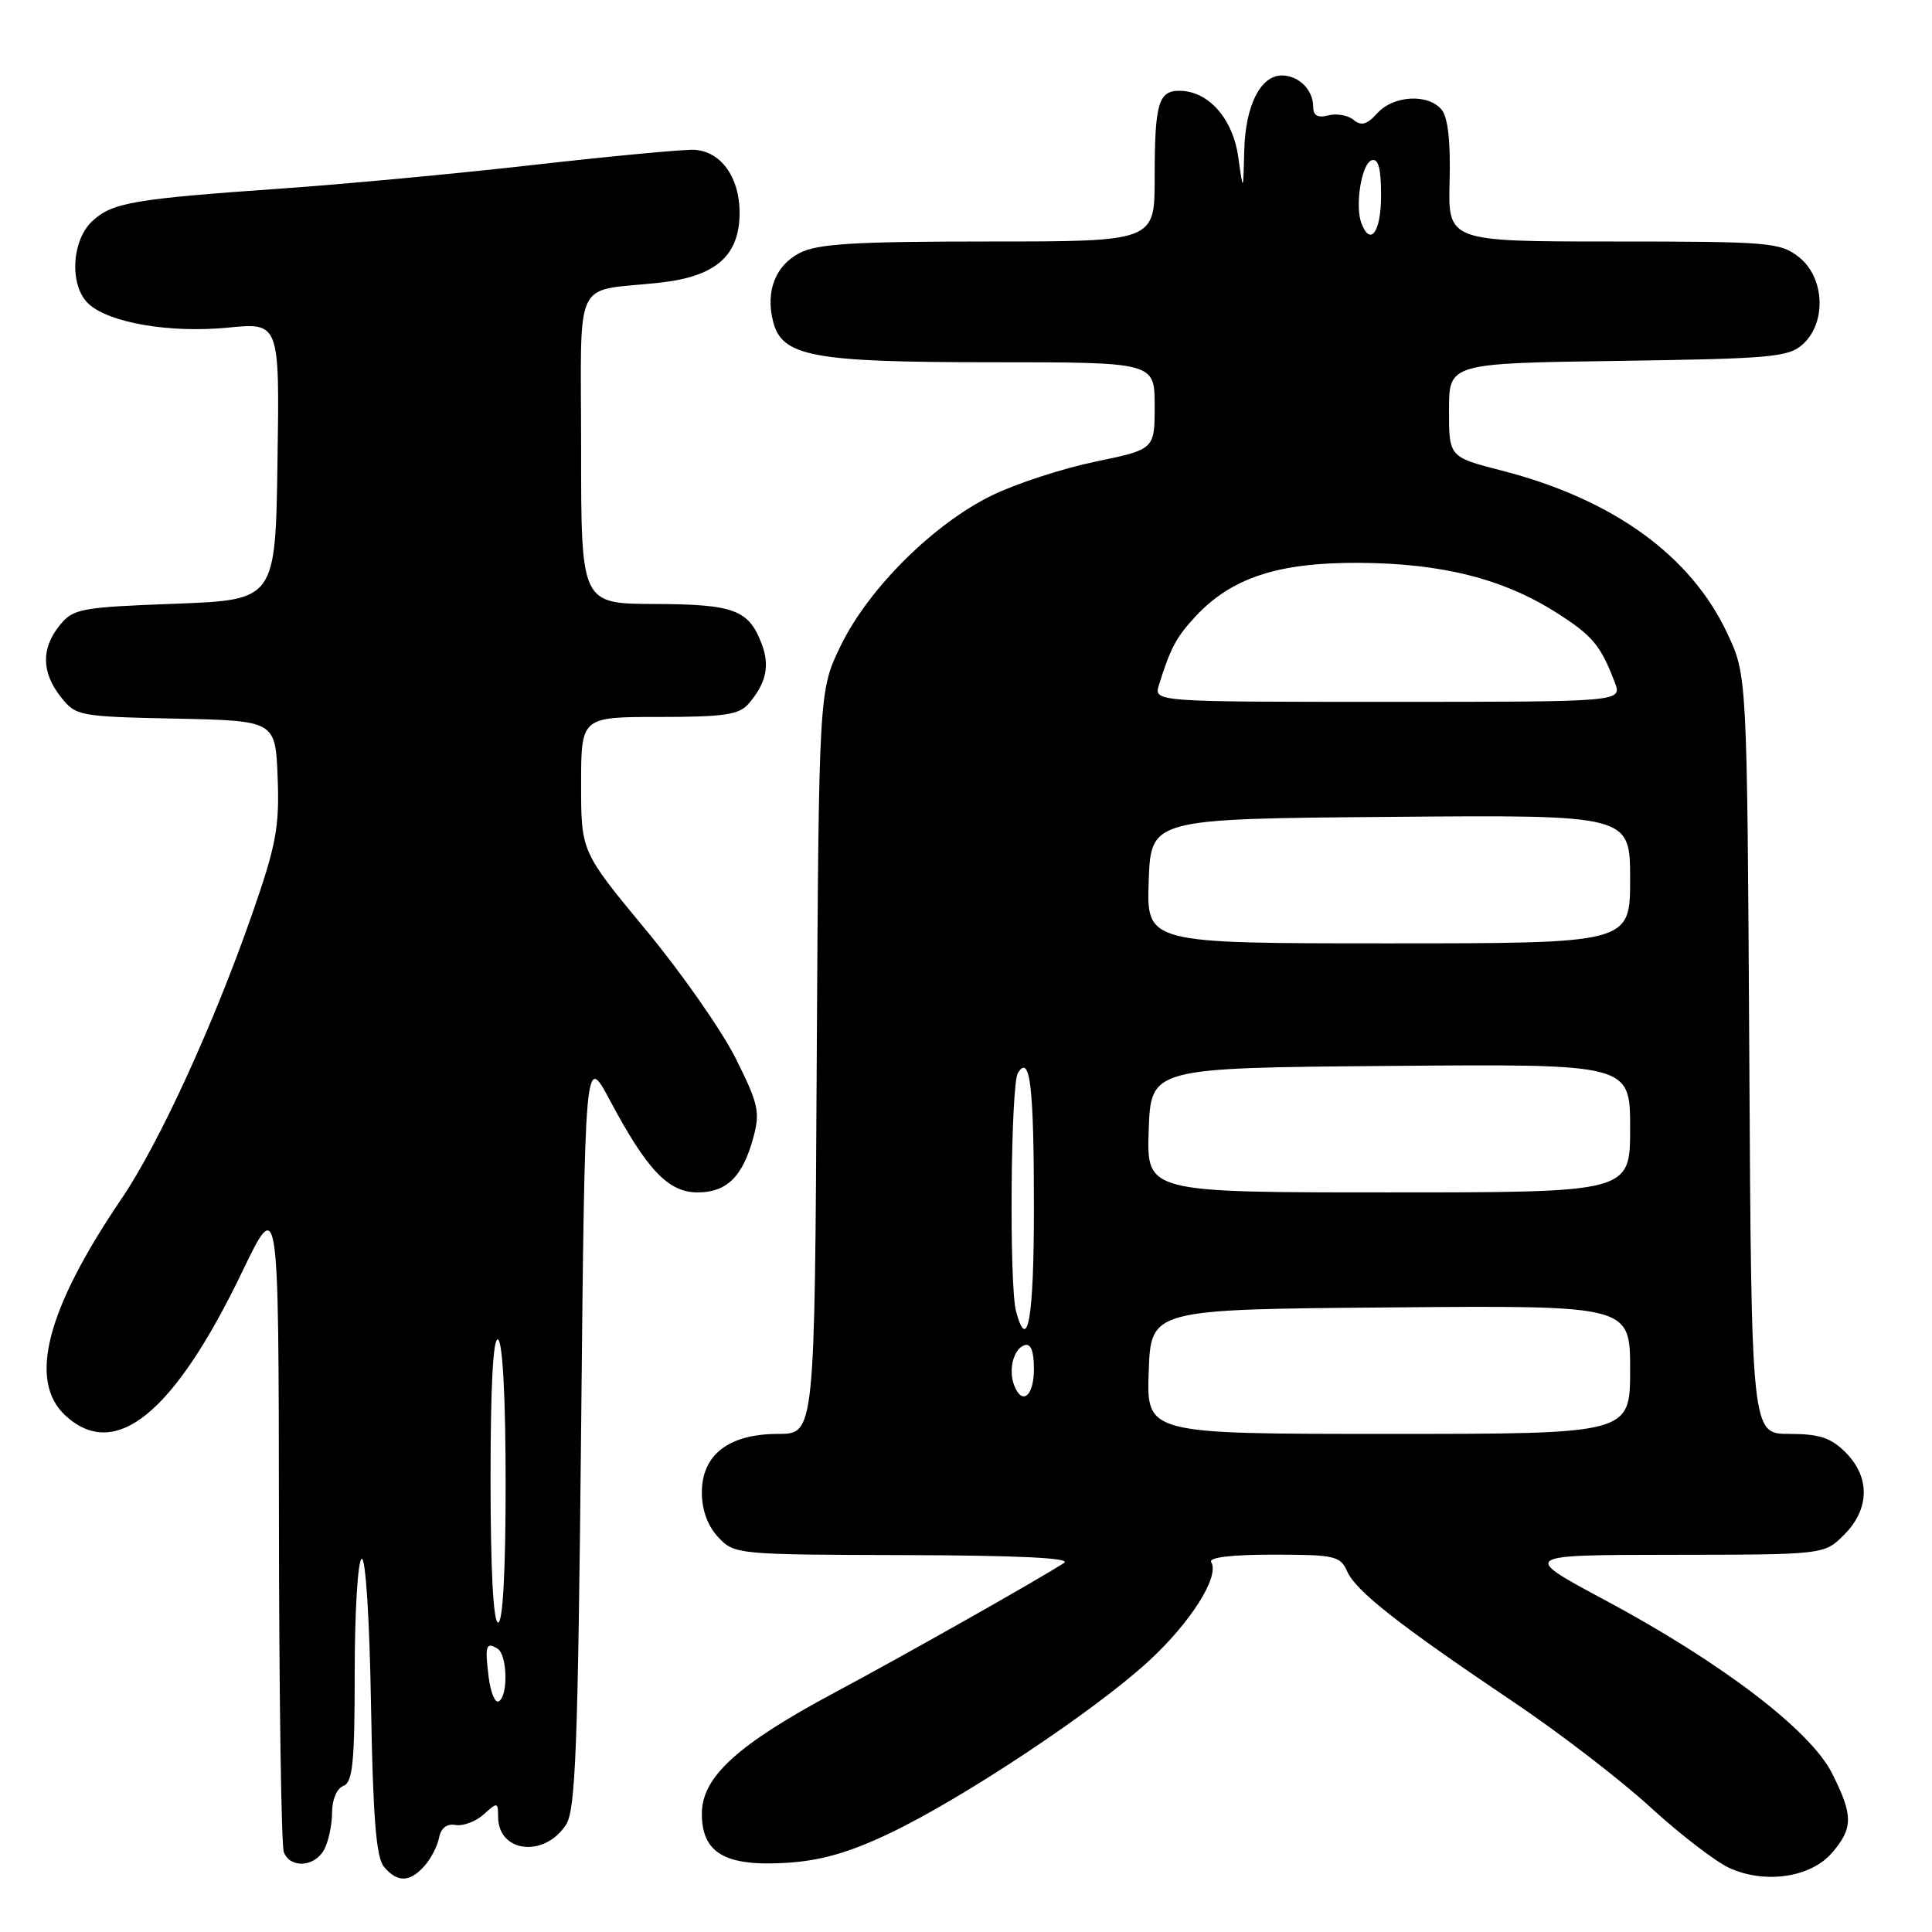 <?xml version="1.0" encoding="UTF-8" standalone="no"?>
<!DOCTYPE svg PUBLIC "-//W3C//DTD SVG 1.1//EN" "http://www.w3.org/Graphics/SVG/1.1/DTD/svg11.dtd" >
<svg xmlns="http://www.w3.org/2000/svg" xmlns:xlink="http://www.w3.org/1999/xlink" version="1.1" viewBox="0 0 256 256">
 <g >
 <path fill="currentColor"
d=" M 56.24 247.25 C 57.10 246.29 57.97 244.60 58.18 243.50 C 58.43 242.22 59.22 241.61 60.38 241.82 C 61.38 241.99 63.05 241.36 64.10 240.41 C 65.91 238.77 66.00 238.79 66.00 240.72 C 66.00 245.48 72.10 246.21 75.00 241.79 C 76.26 239.86 76.58 231.67 77.00 189.54 C 77.50 139.58 77.50 139.58 80.80 145.77 C 85.73 155.03 88.56 158.00 92.43 158.00 C 96.30 158.00 98.42 155.91 99.82 150.73 C 100.74 147.36 100.50 146.27 97.48 140.23 C 95.62 136.53 90.26 128.85 85.55 123.18 C 77.00 112.85 77.00 112.85 77.00 103.93 C 77.00 95.00 77.00 95.00 87.35 95.00 C 95.96 95.00 97.94 94.71 99.19 93.25 C 101.53 90.53 102.03 88.22 100.93 85.32 C 99.21 80.79 97.27 80.07 86.75 80.03 C 77.00 80.00 77.00 80.00 77.00 59.52 C 77.00 36.12 75.77 38.73 87.38 37.46 C 94.86 36.65 98.00 33.90 98.00 28.16 C 98.00 23.48 95.51 20.04 92.00 19.85 C 90.62 19.78 81.17 20.67 71.00 21.82 C 60.83 22.98 45.75 24.39 37.50 24.97 C 17.68 26.36 14.91 26.83 12.25 29.28 C 9.44 31.87 9.17 37.94 11.77 40.29 C 14.54 42.80 22.59 44.16 30.20 43.41 C 37.05 42.74 37.05 42.74 36.77 61.12 C 36.50 79.50 36.50 79.50 23.16 80.00 C 10.64 80.47 9.70 80.65 7.91 82.86 C 5.44 85.91 5.49 89.08 8.05 92.34 C 10.05 94.88 10.42 94.95 23.30 95.22 C 36.50 95.50 36.50 95.50 36.79 103.04 C 37.04 109.57 36.59 111.99 33.45 121.00 C 28.36 135.64 21.07 151.53 16.11 158.83 C 6.16 173.48 3.70 182.96 8.65 187.55 C 15.24 193.66 23.04 187.34 32.10 168.50 C 36.92 158.50 36.92 158.50 36.96 201.17 C 36.98 224.64 37.27 244.55 37.61 245.42 C 38.45 247.61 41.72 247.40 42.96 245.07 C 43.53 244.00 44.00 241.80 44.00 240.17 C 44.00 238.47 44.63 236.97 45.50 236.64 C 46.74 236.16 47.00 233.53 47.00 221.59 C 47.00 213.63 47.41 206.87 47.91 206.56 C 48.44 206.23 48.96 214.27 49.16 225.84 C 49.42 240.80 49.84 246.10 50.87 247.35 C 52.64 249.47 54.30 249.44 56.24 247.25 Z  M 242.75 245.51 C 245.57 242.23 245.57 240.55 242.75 234.96 C 239.88 229.27 228.11 220.29 212.68 212.03 C 201.50 206.04 201.50 206.04 221.61 206.02 C 241.73 206.00 241.73 206.00 244.36 203.36 C 247.75 199.97 247.83 195.73 244.55 192.45 C 242.59 190.50 241.07 190.00 237.08 190.00 C 232.07 190.00 232.07 190.00 231.79 139.75 C 231.50 89.50 231.50 89.50 228.87 83.91 C 224.03 73.59 213.72 66.15 199.01 62.36 C 192.00 60.56 192.00 60.56 192.00 54.35 C 192.00 48.14 192.00 48.14 214.40 47.82 C 234.76 47.53 236.99 47.33 238.90 45.60 C 242.05 42.74 241.78 36.76 238.37 34.07 C 235.88 32.12 234.47 32.00 213.80 32.00 C 191.87 32.00 191.87 32.00 192.08 24.03 C 192.22 18.78 191.86 15.54 191.02 14.53 C 189.24 12.38 184.65 12.63 182.50 15.00 C 181.13 16.52 180.38 16.73 179.35 15.88 C 178.61 15.27 177.11 15.00 176.01 15.29 C 174.58 15.66 174.00 15.32 174.00 14.11 C 174.00 11.91 172.08 10.00 169.86 10.00 C 167.01 10.00 165.01 14.00 164.87 19.97 C 164.73 25.50 164.73 25.50 164.08 20.83 C 163.37 15.74 160.16 12.09 156.36 12.03 C 153.49 11.99 153.00 13.67 153.00 23.58 C 153.00 32.00 153.00 32.00 130.95 32.00 C 113.19 32.00 108.33 32.30 105.96 33.52 C 102.75 35.18 101.43 38.57 102.43 42.57 C 103.60 47.25 107.61 48.00 131.47 48.00 C 153.00 48.00 153.00 48.00 153.00 53.77 C 153.00 59.54 153.00 59.54 145.15 61.17 C 140.84 62.06 134.66 64.07 131.44 65.64 C 123.73 69.40 115.11 77.95 111.43 85.50 C 108.50 91.50 108.50 91.50 108.22 140.75 C 107.95 190.00 107.95 190.00 103.11 190.00 C 96.58 190.00 93.00 192.75 93.00 197.76 C 93.00 200.09 93.77 202.19 95.17 203.69 C 97.32 205.97 97.66 206.00 119.92 206.06 C 134.93 206.10 142.00 206.44 141.00 207.09 C 137.63 209.28 119.86 219.32 110.66 224.24 C 97.73 231.15 93.00 235.46 93.00 240.32 C 93.00 245.56 96.10 247.35 104.28 246.83 C 108.84 246.54 112.60 245.45 118.03 242.85 C 127.72 238.21 144.97 226.74 152.13 220.18 C 157.75 215.03 161.65 208.87 160.49 206.99 C 160.11 206.37 163.14 206.00 168.70 206.00 C 176.86 206.00 177.60 206.17 178.51 208.22 C 179.67 210.84 185.39 215.32 200.50 225.49 C 206.55 229.55 214.73 235.84 218.68 239.46 C 222.63 243.08 227.36 246.71 229.18 247.53 C 233.92 249.67 239.94 248.77 242.75 245.51 Z  M 64.75 222.24 C 64.23 218.05 64.40 217.51 65.93 218.46 C 67.22 219.26 67.36 224.66 66.11 225.43 C 65.62 225.74 65.01 224.30 64.75 222.24 Z  M 65.00 195.94 C 65.00 183.49 65.35 177.10 66.00 177.50 C 66.61 177.88 67.00 185.34 67.00 196.56 C 67.00 208.19 66.63 215.00 66.00 215.00 C 65.37 215.00 65.00 207.98 65.00 195.94 Z  M 152.21 181.75 C 152.50 173.50 152.50 173.50 184.25 173.24 C 216.00 172.97 216.00 172.97 216.00 181.49 C 216.00 190.00 216.00 190.00 183.96 190.00 C 151.92 190.00 151.92 190.00 152.21 181.75 Z  M 134.38 183.56 C 133.59 181.48 134.30 178.73 135.75 178.25 C 136.59 177.97 137.00 178.99 137.00 181.42 C 137.00 185.00 135.43 186.28 134.38 183.56 Z  M 134.63 173.75 C 133.71 170.31 133.92 143.68 134.88 142.17 C 136.49 139.61 137.00 143.89 137.00 160.08 C 137.00 174.68 136.17 179.48 134.63 173.75 Z  M 152.21 149.75 C 152.50 141.50 152.50 141.50 184.25 141.24 C 216.00 140.97 216.00 140.97 216.00 149.49 C 216.00 158.00 216.00 158.00 183.96 158.00 C 151.92 158.00 151.92 158.00 152.21 149.75 Z  M 152.21 116.75 C 152.50 108.50 152.50 108.50 184.25 108.24 C 216.00 107.97 216.00 107.97 216.00 116.49 C 216.00 125.00 216.00 125.00 183.96 125.00 C 151.92 125.00 151.92 125.00 152.21 116.75 Z  M 153.57 90.75 C 155.08 85.88 155.88 84.40 158.40 81.69 C 163.18 76.56 169.33 74.53 180.00 74.58 C 191.03 74.63 199.18 76.68 206.28 81.21 C 211.03 84.23 212.10 85.52 213.97 90.43 C 214.95 93.00 214.95 93.00 183.91 93.00 C 152.87 93.00 152.87 93.00 153.57 90.75 Z  M 180.40 29.60 C 179.51 27.27 180.41 21.68 181.75 21.24 C 182.64 20.95 183.00 22.30 183.00 25.92 C 183.00 30.72 181.59 32.71 180.40 29.60 Z "/>
</g>
</svg>